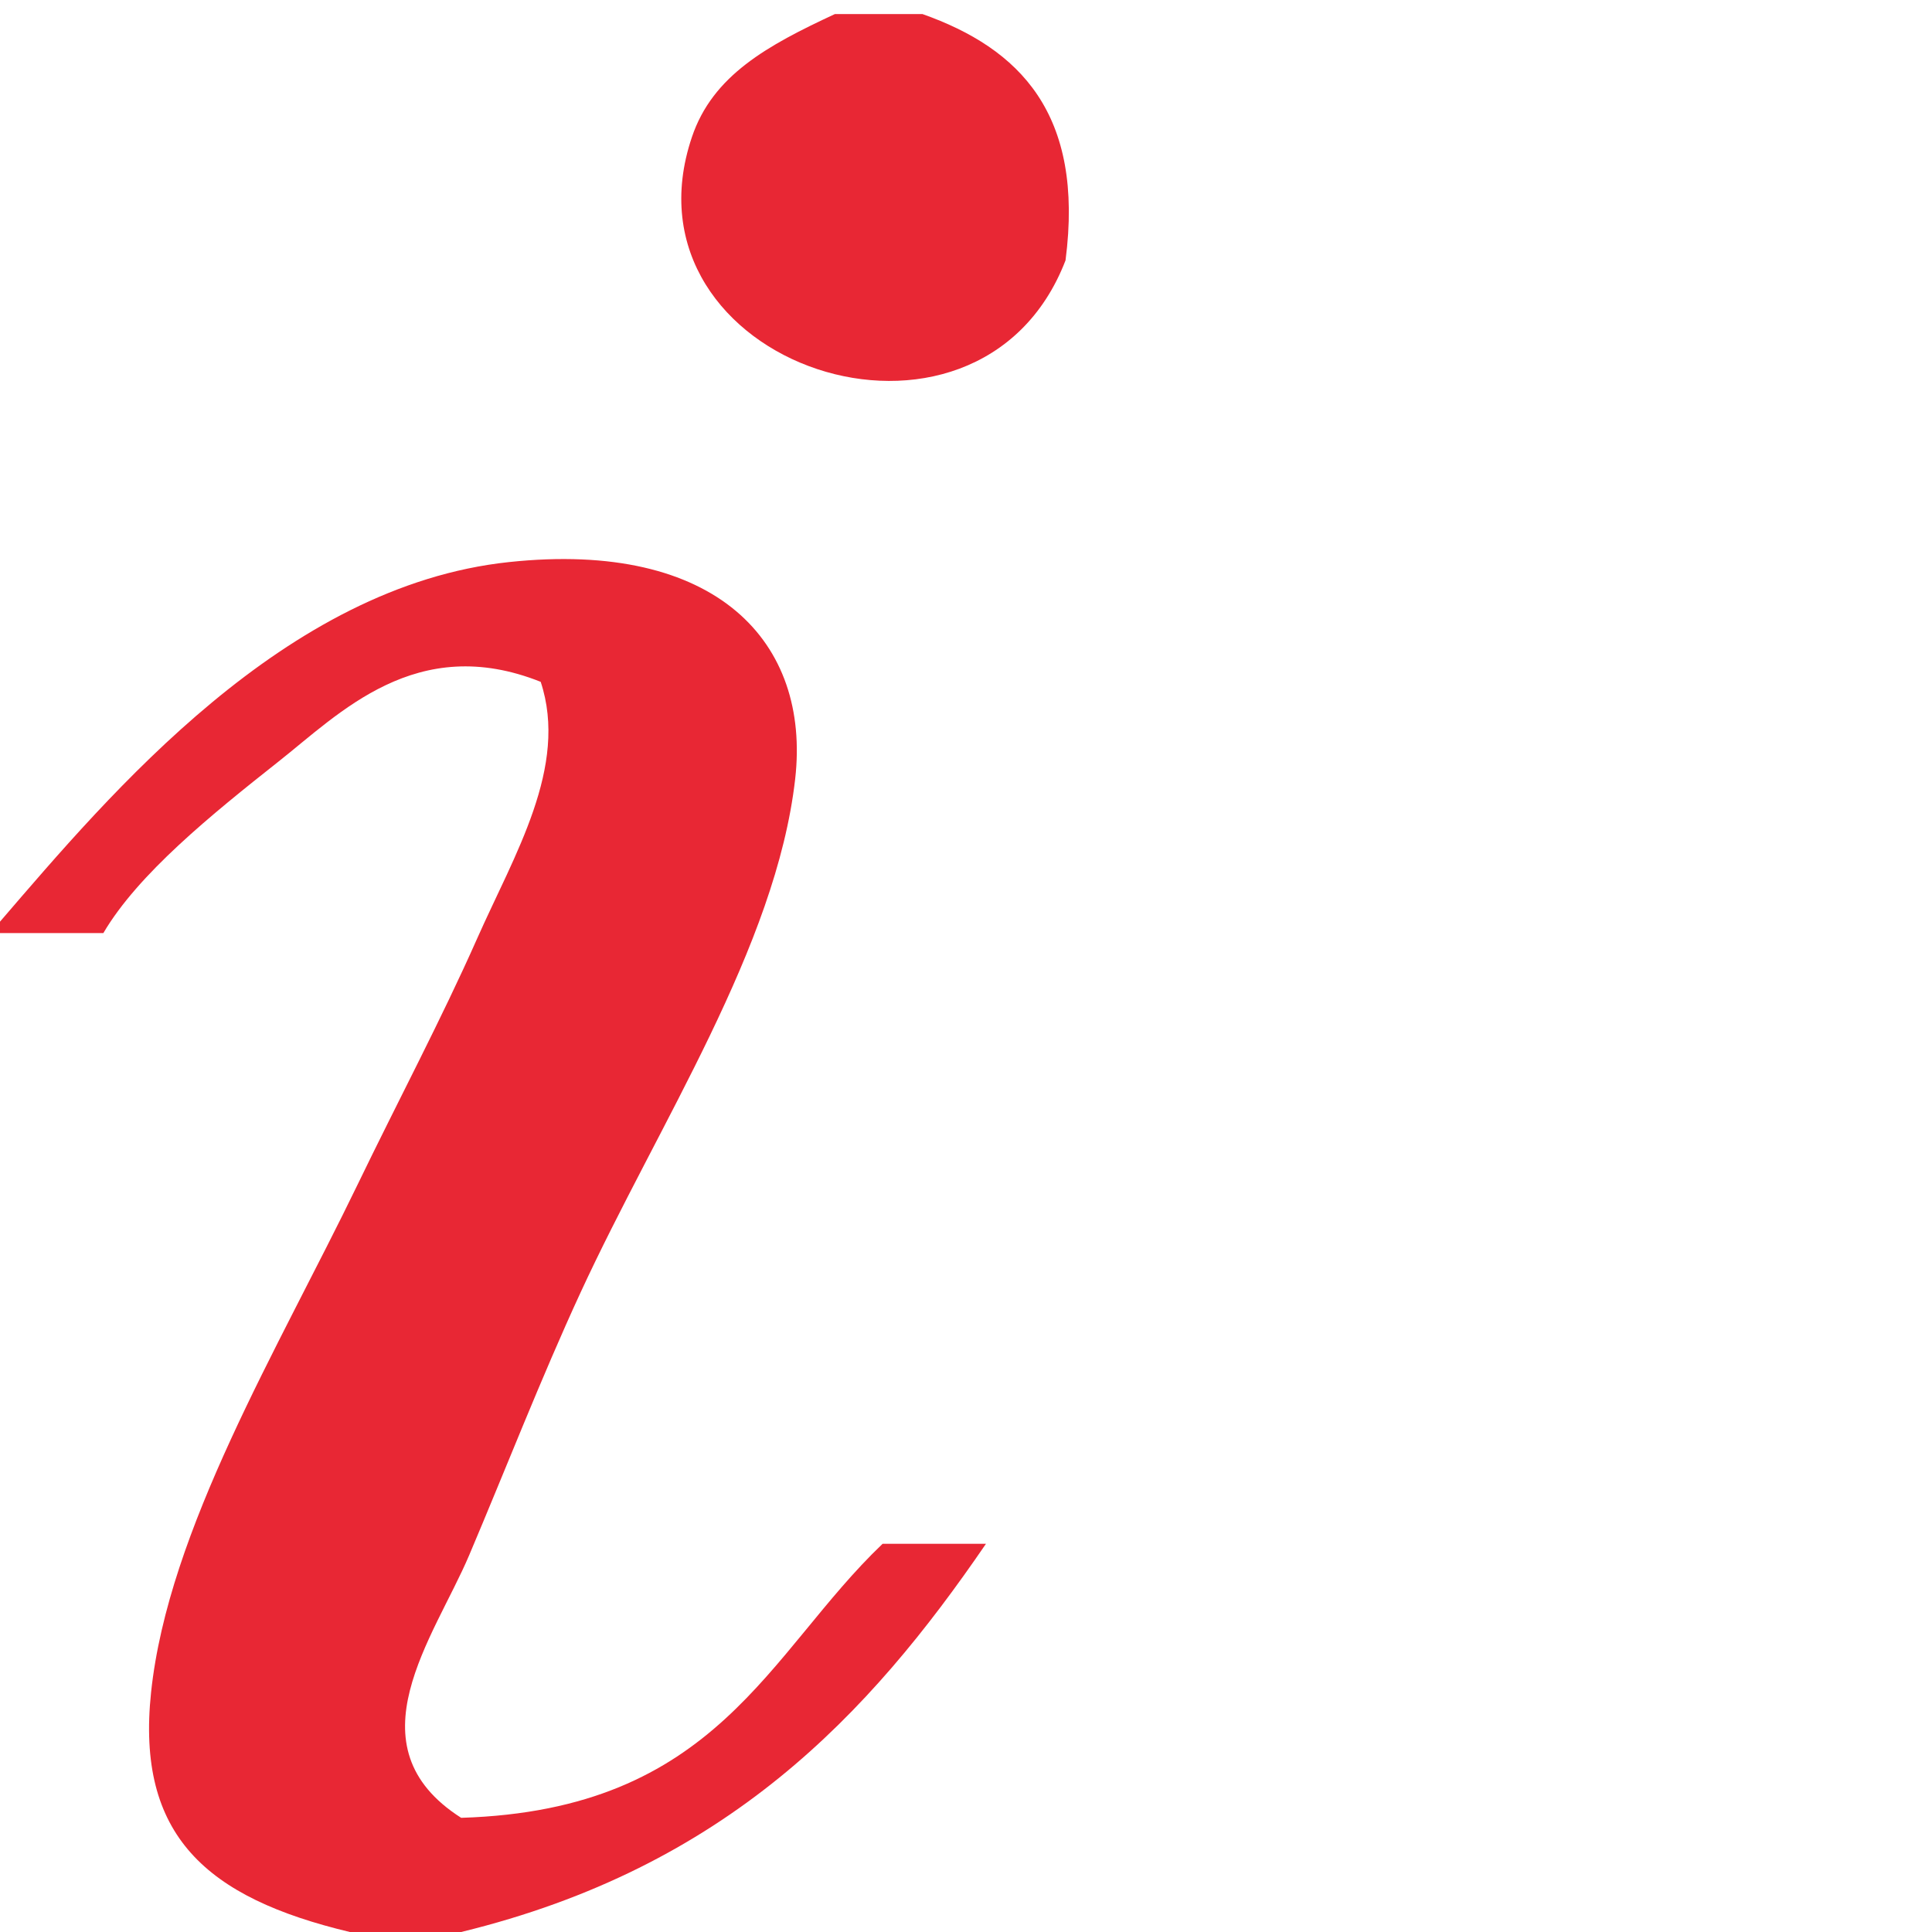 <!DOCTYPE svg PUBLIC "-//W3C//DTD SVG 1.1//EN" "http://www.w3.org/Graphics/SVG/1.1/DTD/svg11.dtd"><svg xmlns="http://www.w3.org/2000/svg" width="60" height="60" viewBox="0 -0.436 60 60" overflow="visible"><path fill-rule="evenodd" clip-rule="evenodd" fill="#E82734" d="M25.93 0h2.716c3.014 1.066 5.037 3.09 4.445 7.65-2.71 7.032-13.99 3.246-11.604-3.826C22.132 1.904 23.832.976 25.93 0zM0 28.187C3.453 24.174 8.844 17.76 15.805 17.02c6.464-.69 9.372 2.495 8.89 6.735C24.1 28.98 20.46 34.44 18.027 39.71c-1.222 2.645-2.343 5.53-3.457 8.154-1.086 2.558-3.74 5.926-.248 8.154 7.973-.244 9.516-5.105 13.088-8.51h3.21c-3.633 5.312-8.064 10.048-16.298 12.056h-3.457c-4.45-1.062-6.645-2.99-6.173-7.445.533-5.05 3.942-10.656 6.42-15.78 1.237-2.56 2.6-5.13 3.704-7.623 1.154-2.603 2.847-5.34 1.976-7.977-3.862-1.54-6.253.987-8.15 2.482-2.07 1.637-4.353 3.483-5.432 5.32H0v-.355z"/></svg>